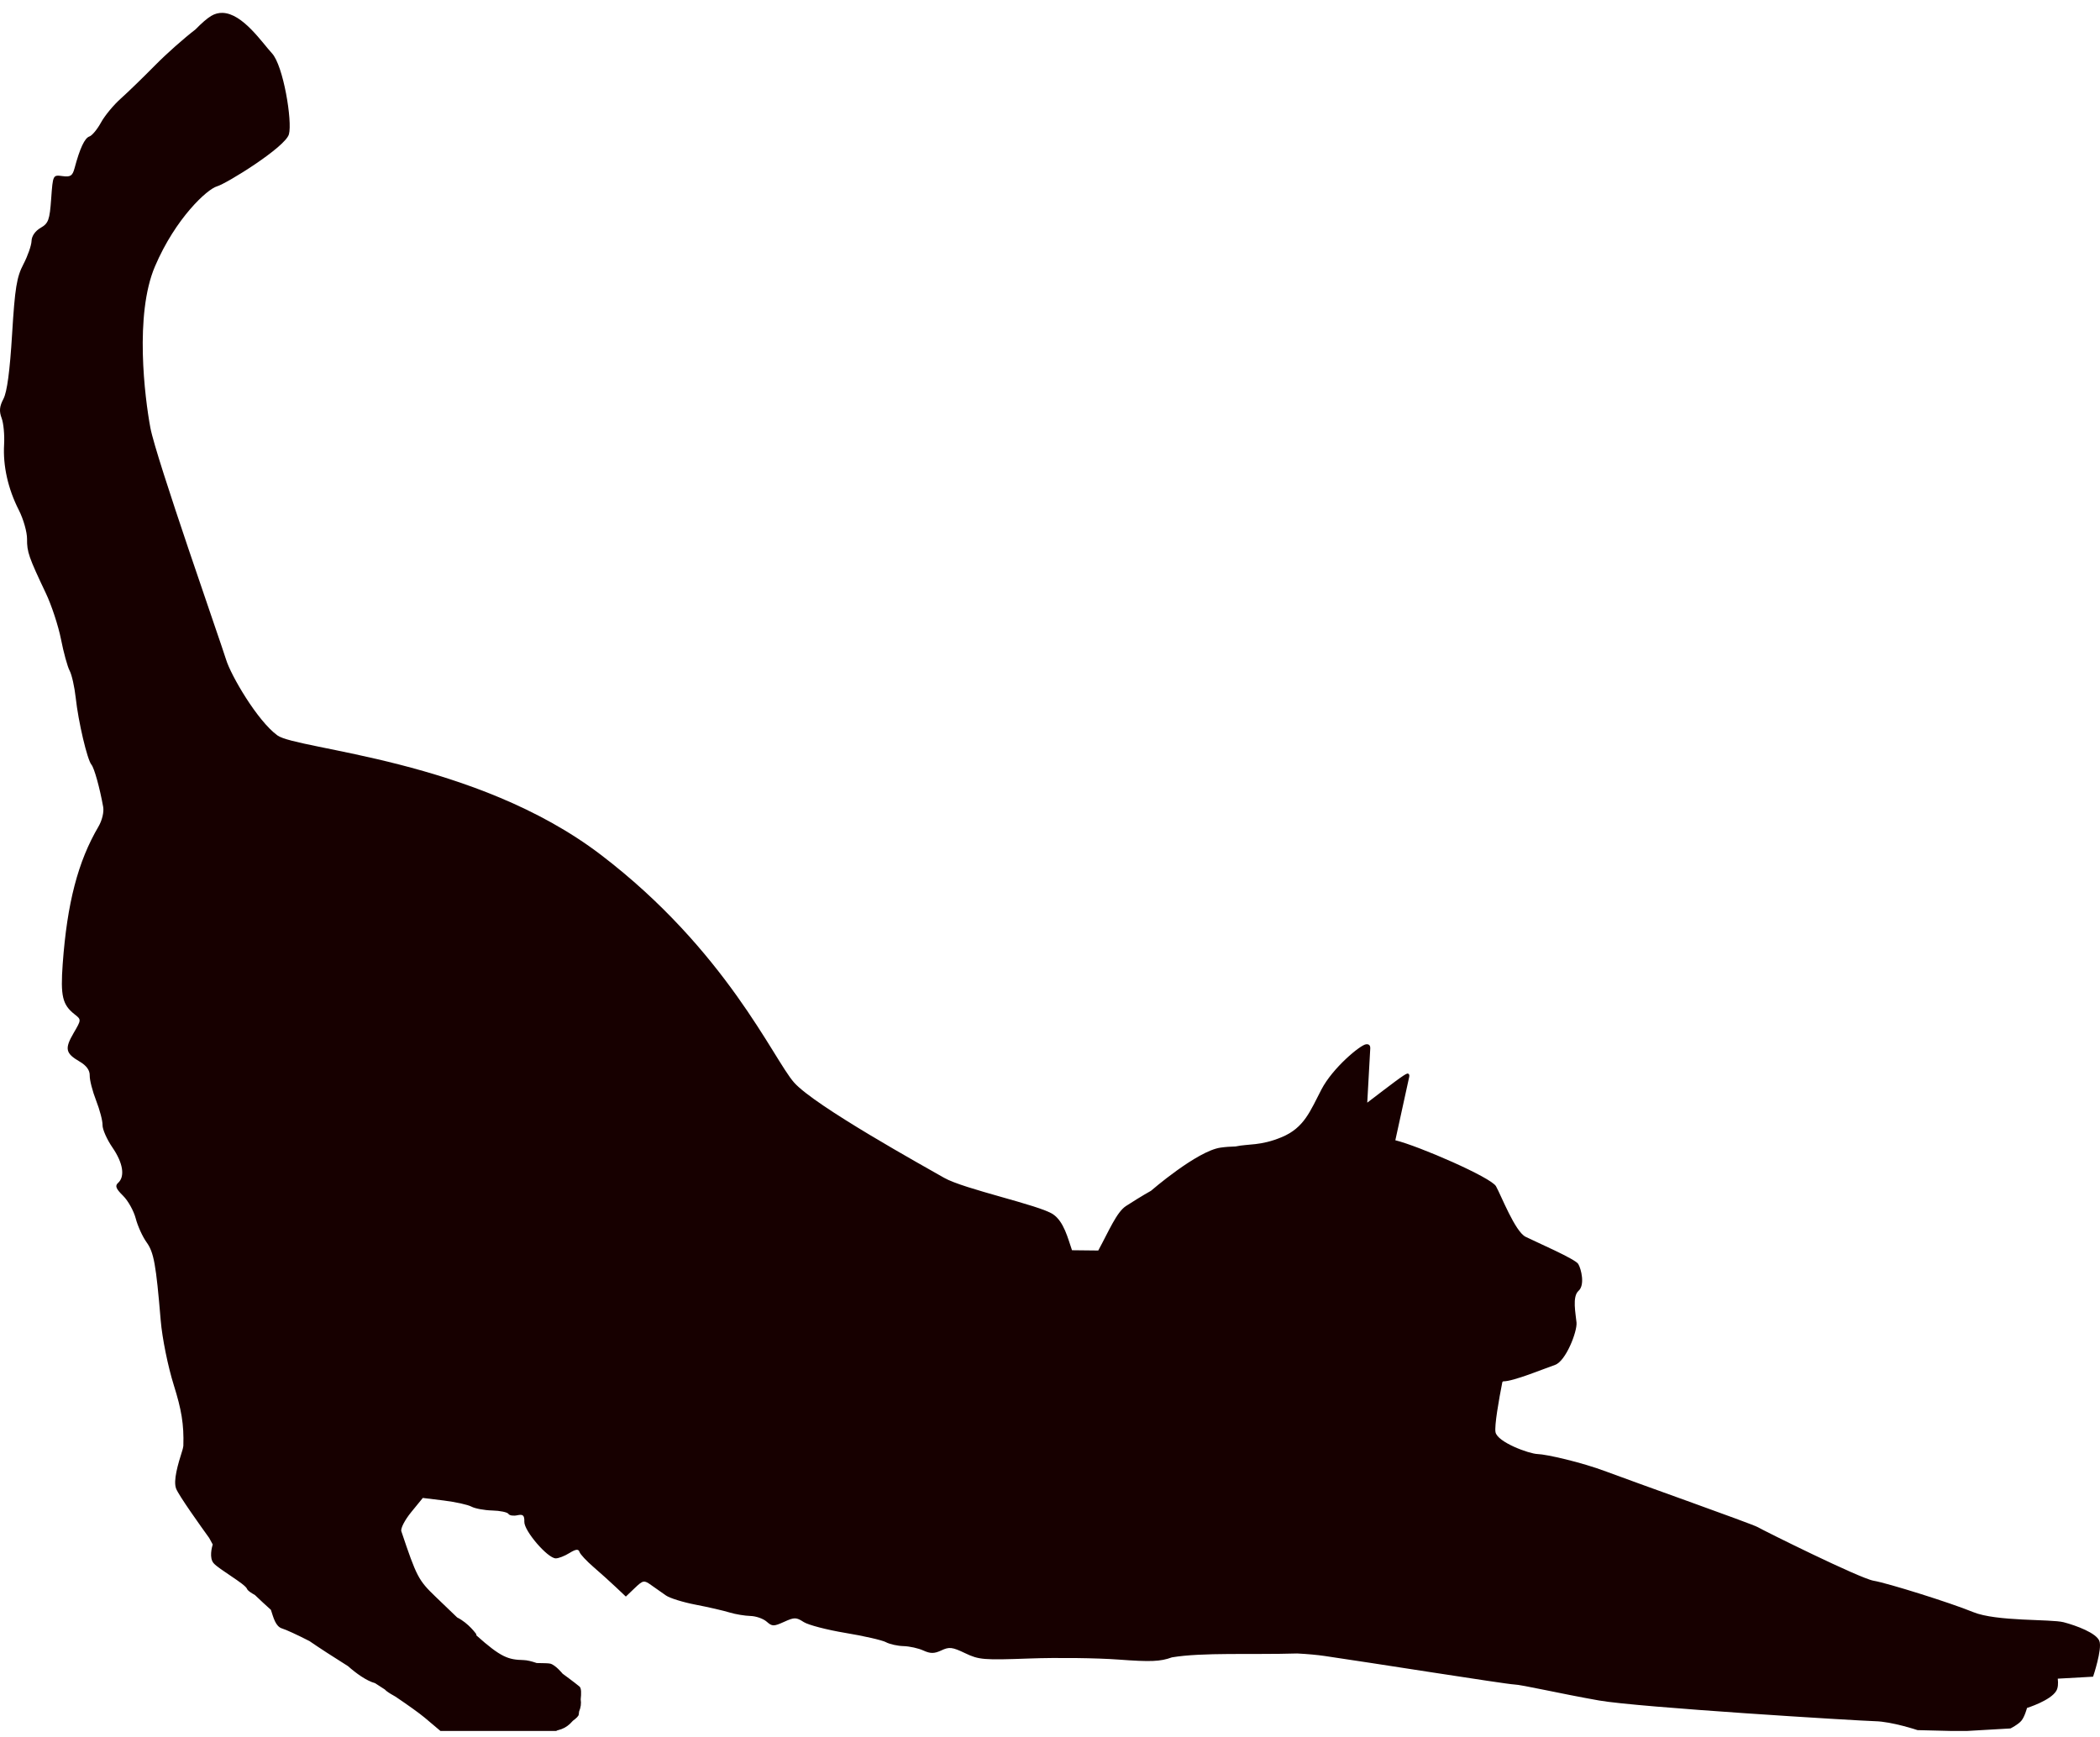 <svg width="110" height="91" viewBox="0 0 110 91" fill="none" xmlns="http://www.w3.org/2000/svg">
<path d="M11.65 0.674C11.454 0.67 11.253 0.718 11.058 0.836C10.845 0.964 10.561 1.212 10.236 1.545C9.632 2.008 8.726 2.81 8.139 3.406C7.507 4.047 6.692 4.839 6.321 5.169C5.951 5.499 5.486 6.06 5.292 6.415C5.099 6.769 4.825 7.103 4.683 7.149C4.436 7.231 4.186 7.762 3.906 8.808C3.797 9.213 3.694 9.281 3.274 9.225C2.772 9.158 2.771 9.155 2.681 10.407C2.601 11.522 2.539 11.699 2.127 11.936C1.844 12.099 1.659 12.366 1.652 12.623C1.645 12.857 1.455 13.402 1.227 13.839C0.876 14.508 0.782 15.074 0.634 17.498C0.516 19.44 0.37 20.534 0.181 20.893C-0.029 21.29 -0.051 21.54 0.086 21.904C0.186 22.169 0.243 22.79 0.215 23.28C0.149 24.403 0.418 25.604 0.986 26.72C1.23 27.199 1.421 27.883 1.417 28.238C1.409 28.912 1.511 29.198 2.401 31.074C2.701 31.705 3.058 32.791 3.195 33.488C3.332 34.184 3.536 34.928 3.648 35.135C3.76 35.343 3.904 35.982 3.967 36.558C4.103 37.812 4.57 39.796 4.789 40.056C4.939 40.235 5.225 41.271 5.404 42.267C5.453 42.535 5.349 42.974 5.158 43.3C4.084 45.126 3.516 47.307 3.285 50.488C3.162 52.182 3.273 52.635 3.906 53.133C4.266 53.414 4.263 53.418 3.855 54.117C3.378 54.936 3.428 55.176 4.168 55.608C4.531 55.82 4.707 56.065 4.7 56.344C4.693 56.572 4.844 57.163 5.035 57.652C5.226 58.141 5.377 58.715 5.371 58.935C5.364 59.155 5.598 59.686 5.891 60.113C6.448 60.923 6.559 61.634 6.182 61.969C6.012 62.12 6.077 62.275 6.444 62.637C6.709 62.897 7.008 63.436 7.11 63.83C7.212 64.223 7.466 64.782 7.674 65.071C8.06 65.605 8.172 66.227 8.418 69.168C8.496 70.102 8.796 71.579 9.106 72.568C9.499 73.821 9.641 74.607 9.604 75.738C9.604 75.74 9.604 75.741 9.604 75.743C9.591 75.83 9.574 75.903 9.559 75.951C9.313 76.727 9.068 77.558 9.224 77.978C9.352 78.326 10.525 79.967 10.956 80.564C11.022 80.681 11.088 80.805 11.142 80.905C11.098 81.052 10.951 81.607 11.187 81.884C11.457 82.204 12.832 82.965 12.937 83.229C12.978 83.334 13.154 83.441 13.356 83.557C13.624 83.816 13.905 84.074 14.19 84.33C14.322 84.73 14.431 85.207 14.782 85.309C14.964 85.362 15.569 85.638 16.208 85.966C16.725 86.322 17.466 86.802 18.227 87.279C18.651 87.655 19.197 88.05 19.647 88.172C19.823 88.284 19.987 88.39 20.161 88.505C20.163 88.507 20.166 88.509 20.166 88.51C20.188 88.534 20.209 88.557 20.229 88.572C20.374 88.684 20.546 88.784 20.721 88.881C21.376 89.325 21.952 89.733 22.253 89.985L23.069 90.674H29.137C29.162 90.661 29.171 90.657 29.198 90.642C29.201 90.641 29.205 90.644 29.208 90.642C29.502 90.569 29.677 90.464 29.858 90.299C29.913 90.247 29.962 90.194 30.008 90.142C30.182 90.015 30.314 89.892 30.316 89.808C30.318 89.772 30.325 89.718 30.334 89.656C30.422 89.45 30.452 89.236 30.418 89.021C30.45 88.719 30.457 88.434 30.355 88.349C30.096 88.133 29.471 87.676 29.471 87.676C29.471 87.676 29.103 87.221 28.824 87.149C28.723 87.124 28.45 87.124 28.113 87.117C27.852 87.027 27.61 86.967 27.419 86.962C26.628 86.942 26.247 86.829 24.948 85.664L24.953 85.611C24.953 85.611 24.554 85.032 23.947 84.73C23.613 84.413 23.242 84.054 22.813 83.641C21.918 82.781 21.823 82.6 21.023 80.216C20.973 80.069 21.208 79.617 21.542 79.21L22.147 78.469L23.248 78.604C23.854 78.679 24.5 78.821 24.692 78.923C24.881 79.025 25.372 79.116 25.782 79.126C26.191 79.136 26.576 79.216 26.632 79.303C26.685 79.391 26.895 79.421 27.1 79.376C27.399 79.311 27.474 79.382 27.465 79.72C27.451 80.194 28.679 81.624 29.108 81.634C29.255 81.637 29.573 81.512 29.824 81.357C30.168 81.145 30.302 81.133 30.355 81.3C30.395 81.422 30.722 81.77 31.082 82.082C31.443 82.393 31.975 82.873 32.263 83.145L32.782 83.636L33.247 83.192C33.686 82.773 33.734 82.765 34.113 83.037C34.335 83.194 34.684 83.439 34.885 83.579C35.085 83.719 35.79 83.938 36.45 84.063C37.112 84.189 37.907 84.375 38.218 84.47C38.53 84.565 39.023 84.645 39.313 84.652C39.605 84.66 39.984 84.795 40.158 84.949C40.446 85.204 40.527 85.206 41.071 84.96C41.611 84.715 41.704 84.715 42.099 84.97C42.337 85.124 43.318 85.379 44.279 85.539C45.242 85.698 46.194 85.915 46.4 86.023C46.603 86.131 47.024 86.225 47.334 86.231C47.641 86.24 48.11 86.343 48.368 86.462C48.735 86.629 48.935 86.63 49.307 86.457C49.722 86.261 49.876 86.278 50.555 86.602C51.276 86.947 51.505 86.967 53.937 86.879C55.37 86.827 57.462 86.852 58.589 86.936C60.266 87.061 60.779 87.042 61.386 86.82C62.975 86.552 65.597 86.687 67.923 86.617C67.934 86.619 67.946 86.617 67.957 86.617C68.492 86.645 68.986 86.689 69.394 86.749C71.566 87.062 78.917 88.23 79.307 88.239C79.699 88.249 81.7 88.716 83.759 89.079C85.819 89.441 97.32 90.14 98.215 90.164C99.109 90.185 100.441 90.632 100.441 90.632L102.146 90.674H103.057L105.311 90.544C105.311 90.544 105.707 90.347 105.88 90.142C106.054 89.937 106.177 89.47 106.177 89.47C106.177 89.47 107.421 89.083 107.715 88.567C107.8 88.419 107.818 88.197 107.788 87.936L109.638 87.833C109.638 87.833 110.125 86.387 109.969 85.966C109.814 85.546 108.761 85.154 108.096 84.98C107.428 84.808 104.571 84.949 103.354 84.448C102.137 83.949 98.866 82.928 98.141 82.806C97.418 82.685 92.343 80.161 92.07 79.997C91.794 79.834 85.479 77.595 84.151 77.093C82.822 76.59 80.991 76.182 80.544 76.17C80.096 76.158 78.432 75.548 78.336 75.022C78.273 74.685 78.511 73.332 78.694 72.401C78.699 72.383 78.738 72.358 78.749 72.36C79.252 72.371 80.891 71.694 81.455 71.499C82.02 71.304 82.621 69.754 82.58 69.283C82.537 68.813 82.342 67.925 82.686 67.62C83.029 67.315 82.829 66.477 82.67 66.212C82.509 65.948 80.463 65.064 79.912 64.789C79.361 64.515 78.629 62.617 78.362 62.141C78.103 61.676 74.304 60.029 73.089 59.732L73.817 56.406C73.839 56.306 73.801 56.229 73.715 56.239C73.578 56.257 72.842 56.83 71.618 57.762L71.775 54.926C71.784 54.762 71.707 54.682 71.546 54.706C71.244 54.751 69.811 55.935 69.22 57.068C68.628 58.201 68.322 59.078 67.134 59.571C66.01 60.036 65.407 59.909 64.723 60.056C64.453 60.064 64.185 60.081 63.931 60.118C62.694 60.296 60.289 62.38 60.289 62.38C60.289 62.38 59.836 62.625 58.981 63.177C58.494 63.493 58.097 64.459 57.528 65.508L56.152 65.493C55.934 64.859 55.728 63.996 55.162 63.611C54.448 63.124 50.499 62.297 49.452 61.698C48.406 61.099 42.679 57.934 41.595 56.708C40.511 55.483 38.041 49.786 31.468 44.774C24.896 39.764 15.571 39.279 14.53 38.523C13.488 37.767 12.096 35.387 11.84 34.546C11.584 33.705 8.167 23.976 7.876 22.404C7.584 20.833 7.038 16.487 8.116 13.958C9.194 11.428 10.858 9.905 11.366 9.762C11.872 9.617 14.948 7.708 15.134 7.034C15.321 6.362 14.843 3.431 14.245 2.791C13.741 2.251 12.713 0.696 11.65 0.674Z" fill="#170000"/>
</svg>
